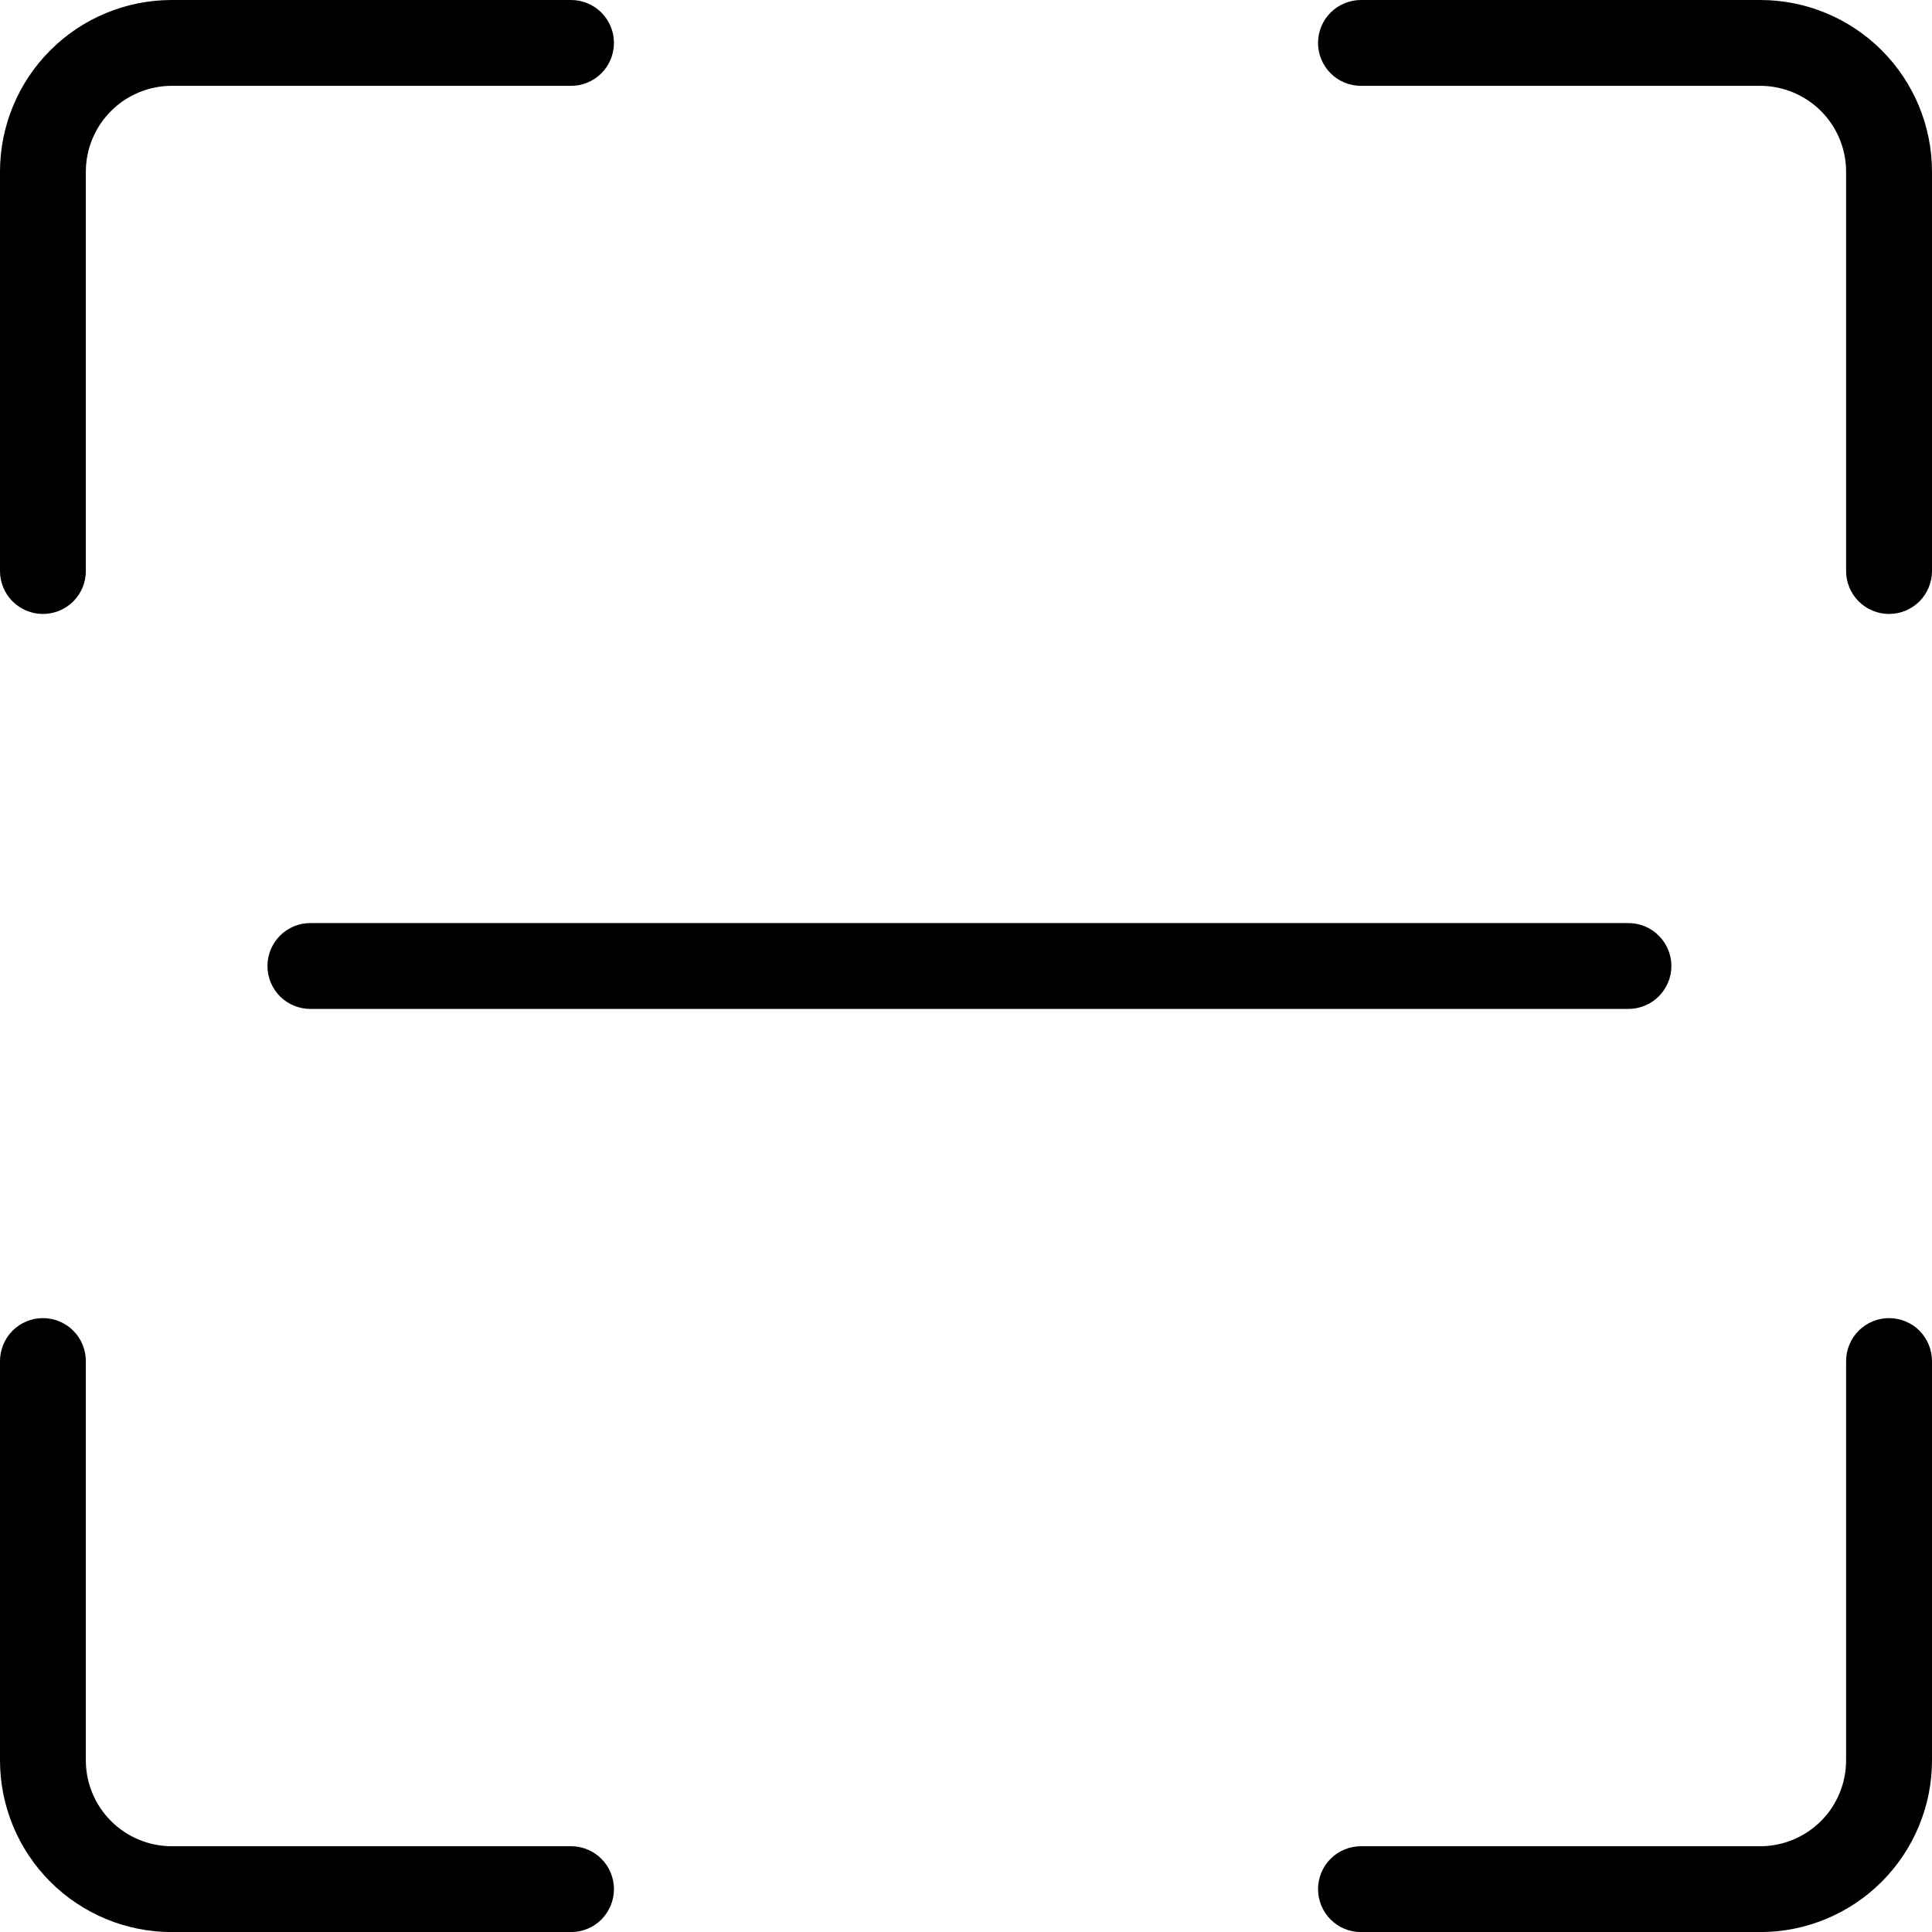 <svg width="28" height="28" viewBox="0 0 28 28" fill="none" xmlns="http://www.w3.org/2000/svg">
<g clip-path="url(#clip0)">
<path d="M3.876 14C3.876 14.165 3.942 14.323 4.058 14.44C4.175 14.557 4.333 14.622 4.498 14.622H23.6C23.765 14.622 23.924 14.557 24.04 14.44C24.157 14.323 24.223 14.165 24.223 14C24.223 13.835 24.157 13.677 24.04 13.56C23.924 13.443 23.765 13.378 23.6 13.378H4.498C4.333 13.378 4.175 13.443 4.058 13.56C3.942 13.677 3.876 13.835 3.876 14Z" fill="black"/>
<path d="M25.511 0H19.724C19.559 0 19.401 0.066 19.284 0.182C19.168 0.299 19.102 0.457 19.102 0.622C19.102 0.787 19.168 0.946 19.284 1.062C19.401 1.179 19.559 1.244 19.724 1.244H25.511C25.841 1.244 26.157 1.376 26.391 1.609C26.624 1.842 26.755 2.159 26.755 2.489V8.276C26.755 8.441 26.821 8.599 26.938 8.716C27.054 8.832 27.213 8.898 27.378 8.898C27.543 8.898 27.701 8.832 27.818 8.716C27.934 8.599 28 8.441 28 8.276V2.489C28 1.829 27.738 1.196 27.271 0.729C26.804 0.262 26.171 0 25.511 0Z" fill="black"/>
<path d="M27.378 19.103C27.213 19.103 27.054 19.169 26.938 19.285C26.821 19.402 26.755 19.561 26.755 19.726V25.512C26.755 25.842 26.624 26.159 26.391 26.392C26.157 26.625 25.841 26.757 25.511 26.757H19.724C19.559 26.757 19.401 26.822 19.284 26.939C19.168 27.055 19.102 27.214 19.102 27.379C19.102 27.544 19.168 27.702 19.284 27.819C19.401 27.936 19.559 28.001 19.724 28.001H25.511C26.171 28.001 26.804 27.739 27.271 27.272C27.738 26.805 28 26.172 28 25.512V19.726C28 19.561 27.934 19.402 27.818 19.285C27.701 19.169 27.543 19.103 27.378 19.103Z" fill="black"/>
<path d="M0.622 8.898C0.787 8.898 0.946 8.832 1.062 8.716C1.179 8.599 1.244 8.441 1.244 8.276V2.489C1.244 2.159 1.376 1.842 1.609 1.609C1.842 1.376 2.159 1.244 2.489 1.244H8.276C8.441 1.244 8.599 1.179 8.716 1.062C8.832 0.946 8.898 0.787 8.898 0.622C8.898 0.457 8.832 0.299 8.716 0.182C8.599 0.066 8.441 0 8.276 0H2.489C1.829 0 1.196 0.262 0.729 0.729C0.262 1.196 0 1.829 0 2.489V8.276C0 8.441 0.066 8.599 0.182 8.716C0.299 8.832 0.457 8.898 0.622 8.898Z" fill="black"/>
<path d="M8.276 26.757H2.489C2.159 26.757 1.842 26.625 1.609 26.392C1.376 26.159 1.244 25.842 1.244 25.512V19.726C1.244 19.561 1.179 19.402 1.062 19.285C0.946 19.169 0.787 19.103 0.622 19.103C0.457 19.103 0.299 19.169 0.182 19.285C0.066 19.402 0 19.561 0 19.726V25.512C0 26.172 0.262 26.805 0.729 27.272C1.196 27.739 1.829 28.001 2.489 28.001H8.276C8.441 28.001 8.599 27.936 8.716 27.819C8.832 27.702 8.898 27.544 8.898 27.379C8.898 27.214 8.832 27.055 8.716 26.939C8.599 26.822 8.441 26.757 8.276 26.757Z" fill="black"/>
</g>
<defs>
<clipPath id="clip0">
<rect width="28" height="28" fill="white"/>
</clipPath>
</defs>
</svg>
